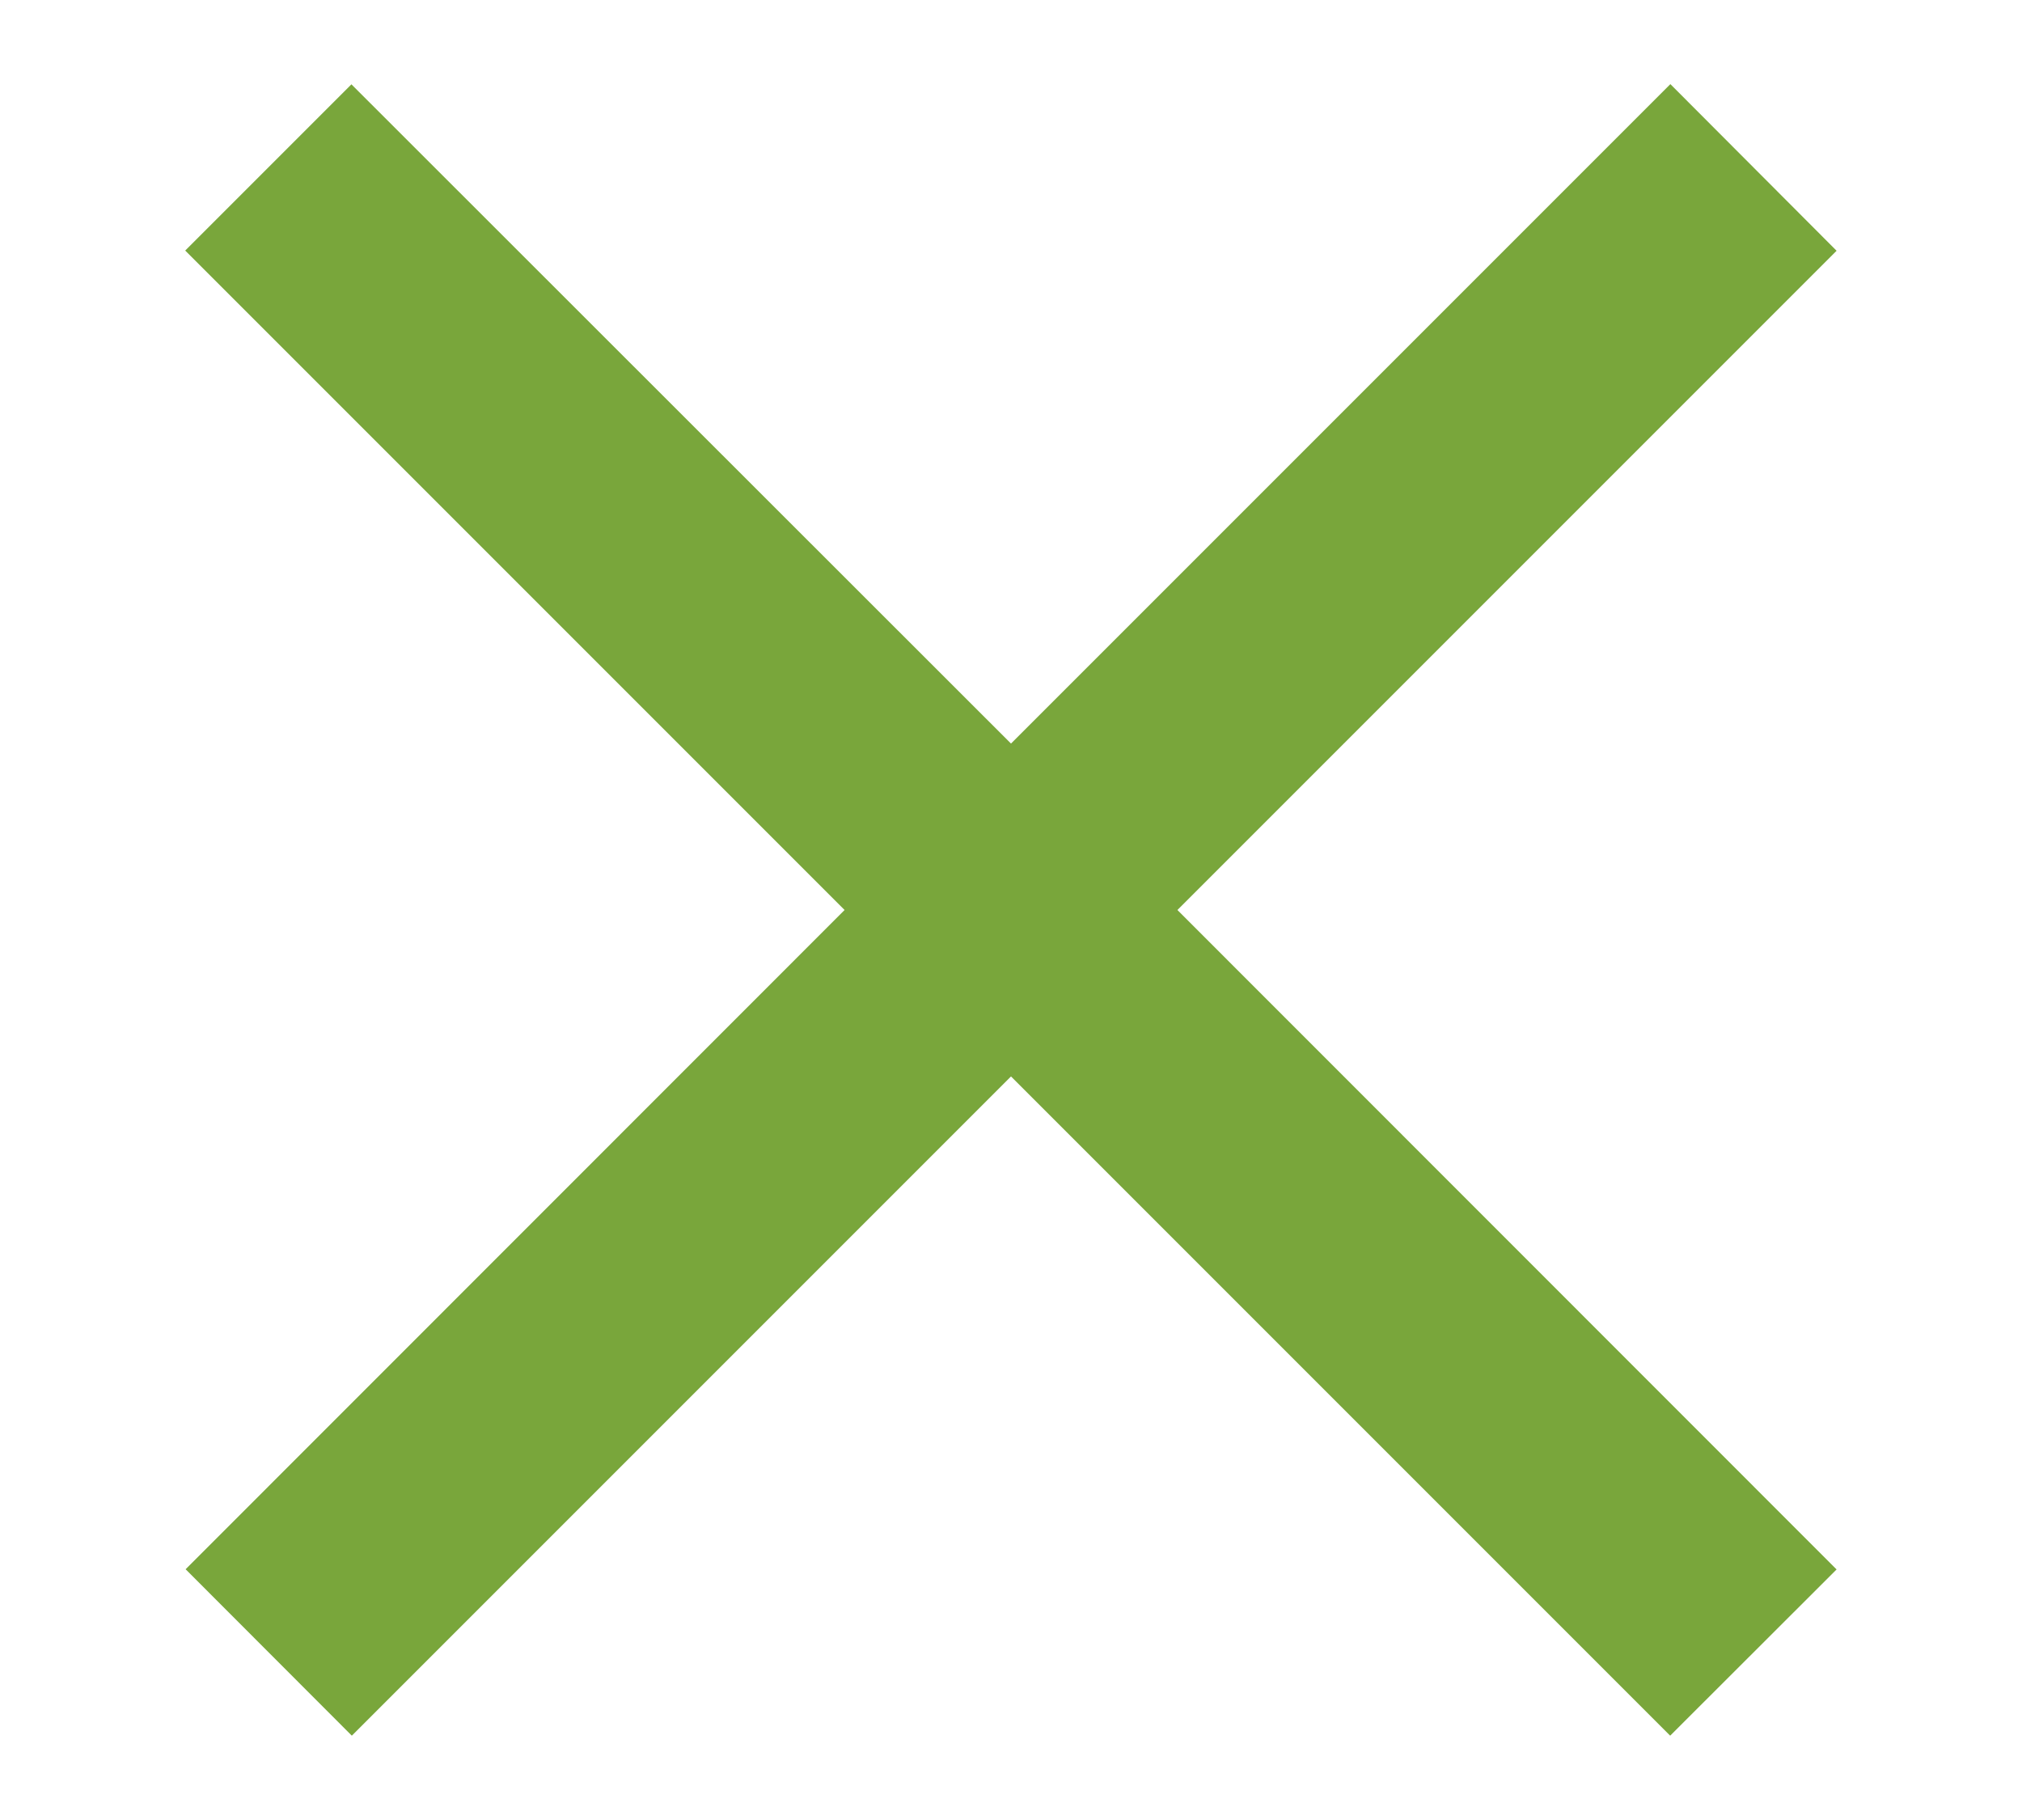 <svg width="10" height="9" fill="none" xmlns="http://www.w3.org/2000/svg"><path d="M9.083 1.24 8.261.416 5 3.677 1.738.417l-.822.822L4.177 4.5.918 7.76l.822.823L5 5.323l3.26 3.26.823-.822L5.823 4.5l3.26-3.26Z" fill="#79A63B"/></svg>